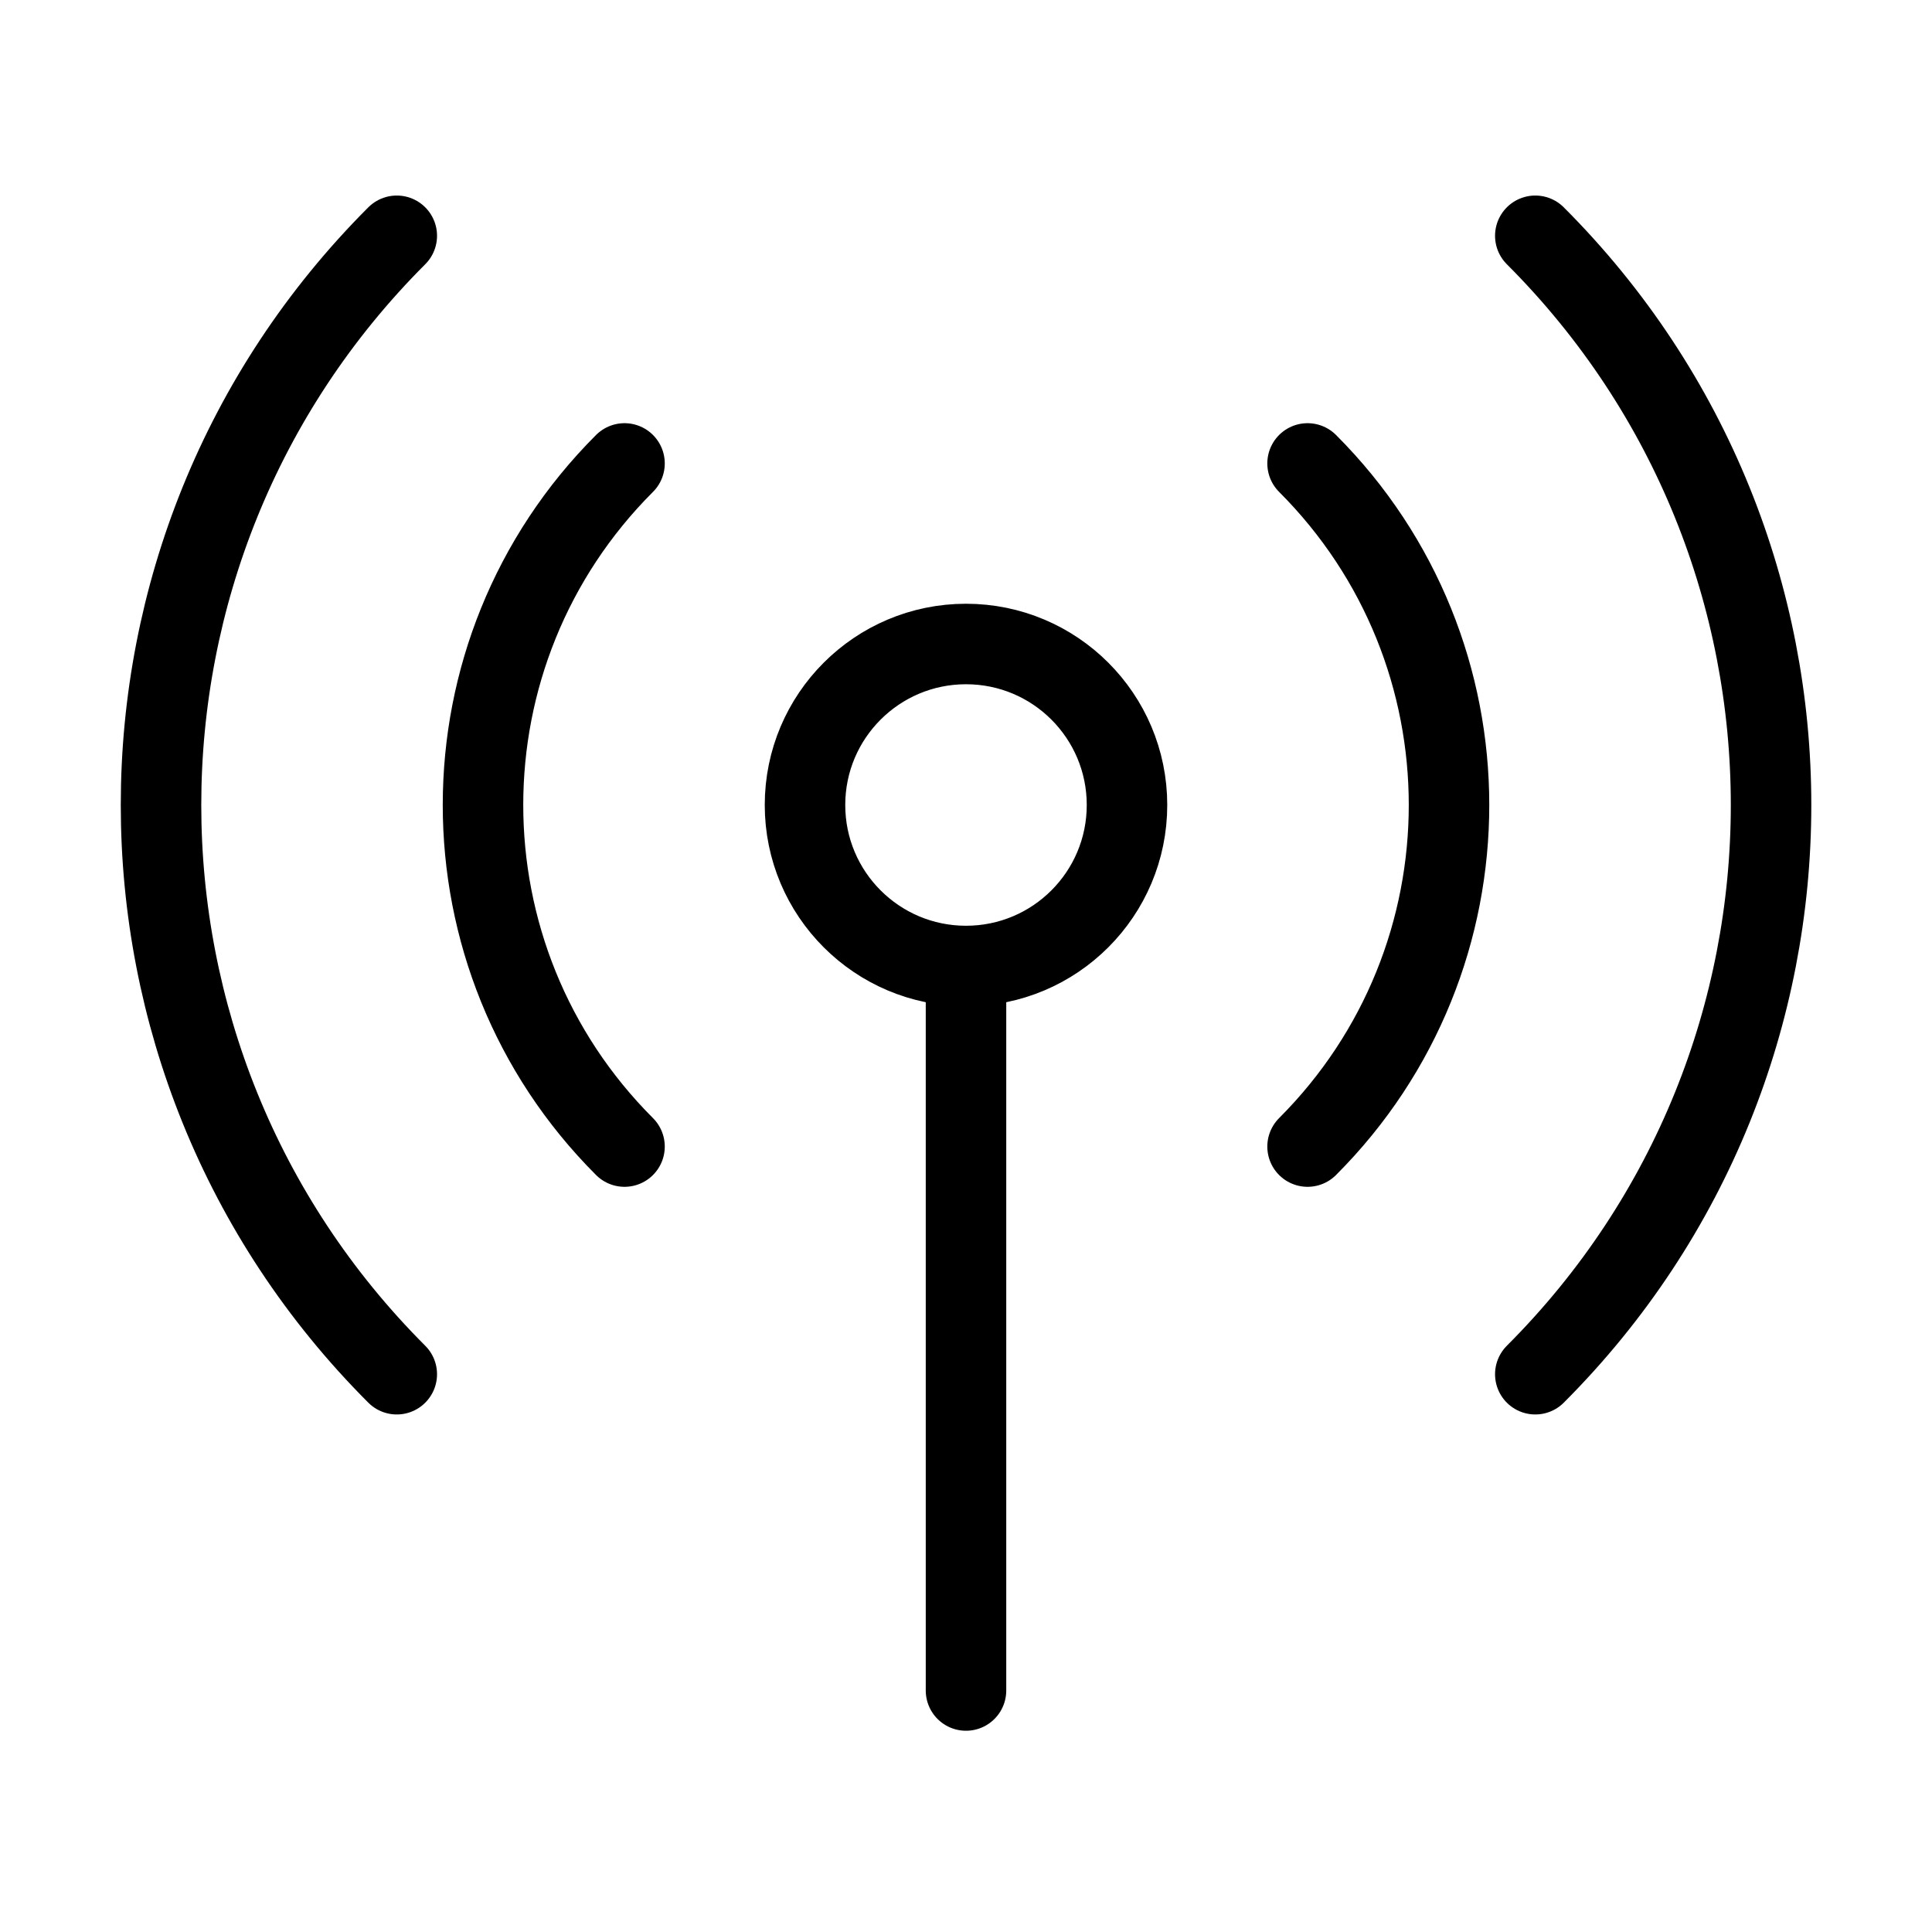<svg width="24" height="24" viewBox="0 0 24 24" fill="none" xmlns="http://www.w3.org/2000/svg">
<path d="M16.243 5.757C18.586 8.1 18.586 11.899 16.243 14.243M7.758 14.243C5.414 11.899 5.414 8.1 7.758 5.757M4.929 17.071C1.024 13.166 1.024 6.834 4.929 2.929M19.072 2.929C22.977 6.834 22.977 13.166 19.072 17.071M12 12C13.105 12 14 11.105 14 10C14 8.895 13.105 8 12 8C10.896 8 10 8.895 10 10C10 11.105 10.896 12 12 12ZM12 12V21" stroke="black" stroke-linecap="round" stroke-linejoin="round"/>
</svg>
